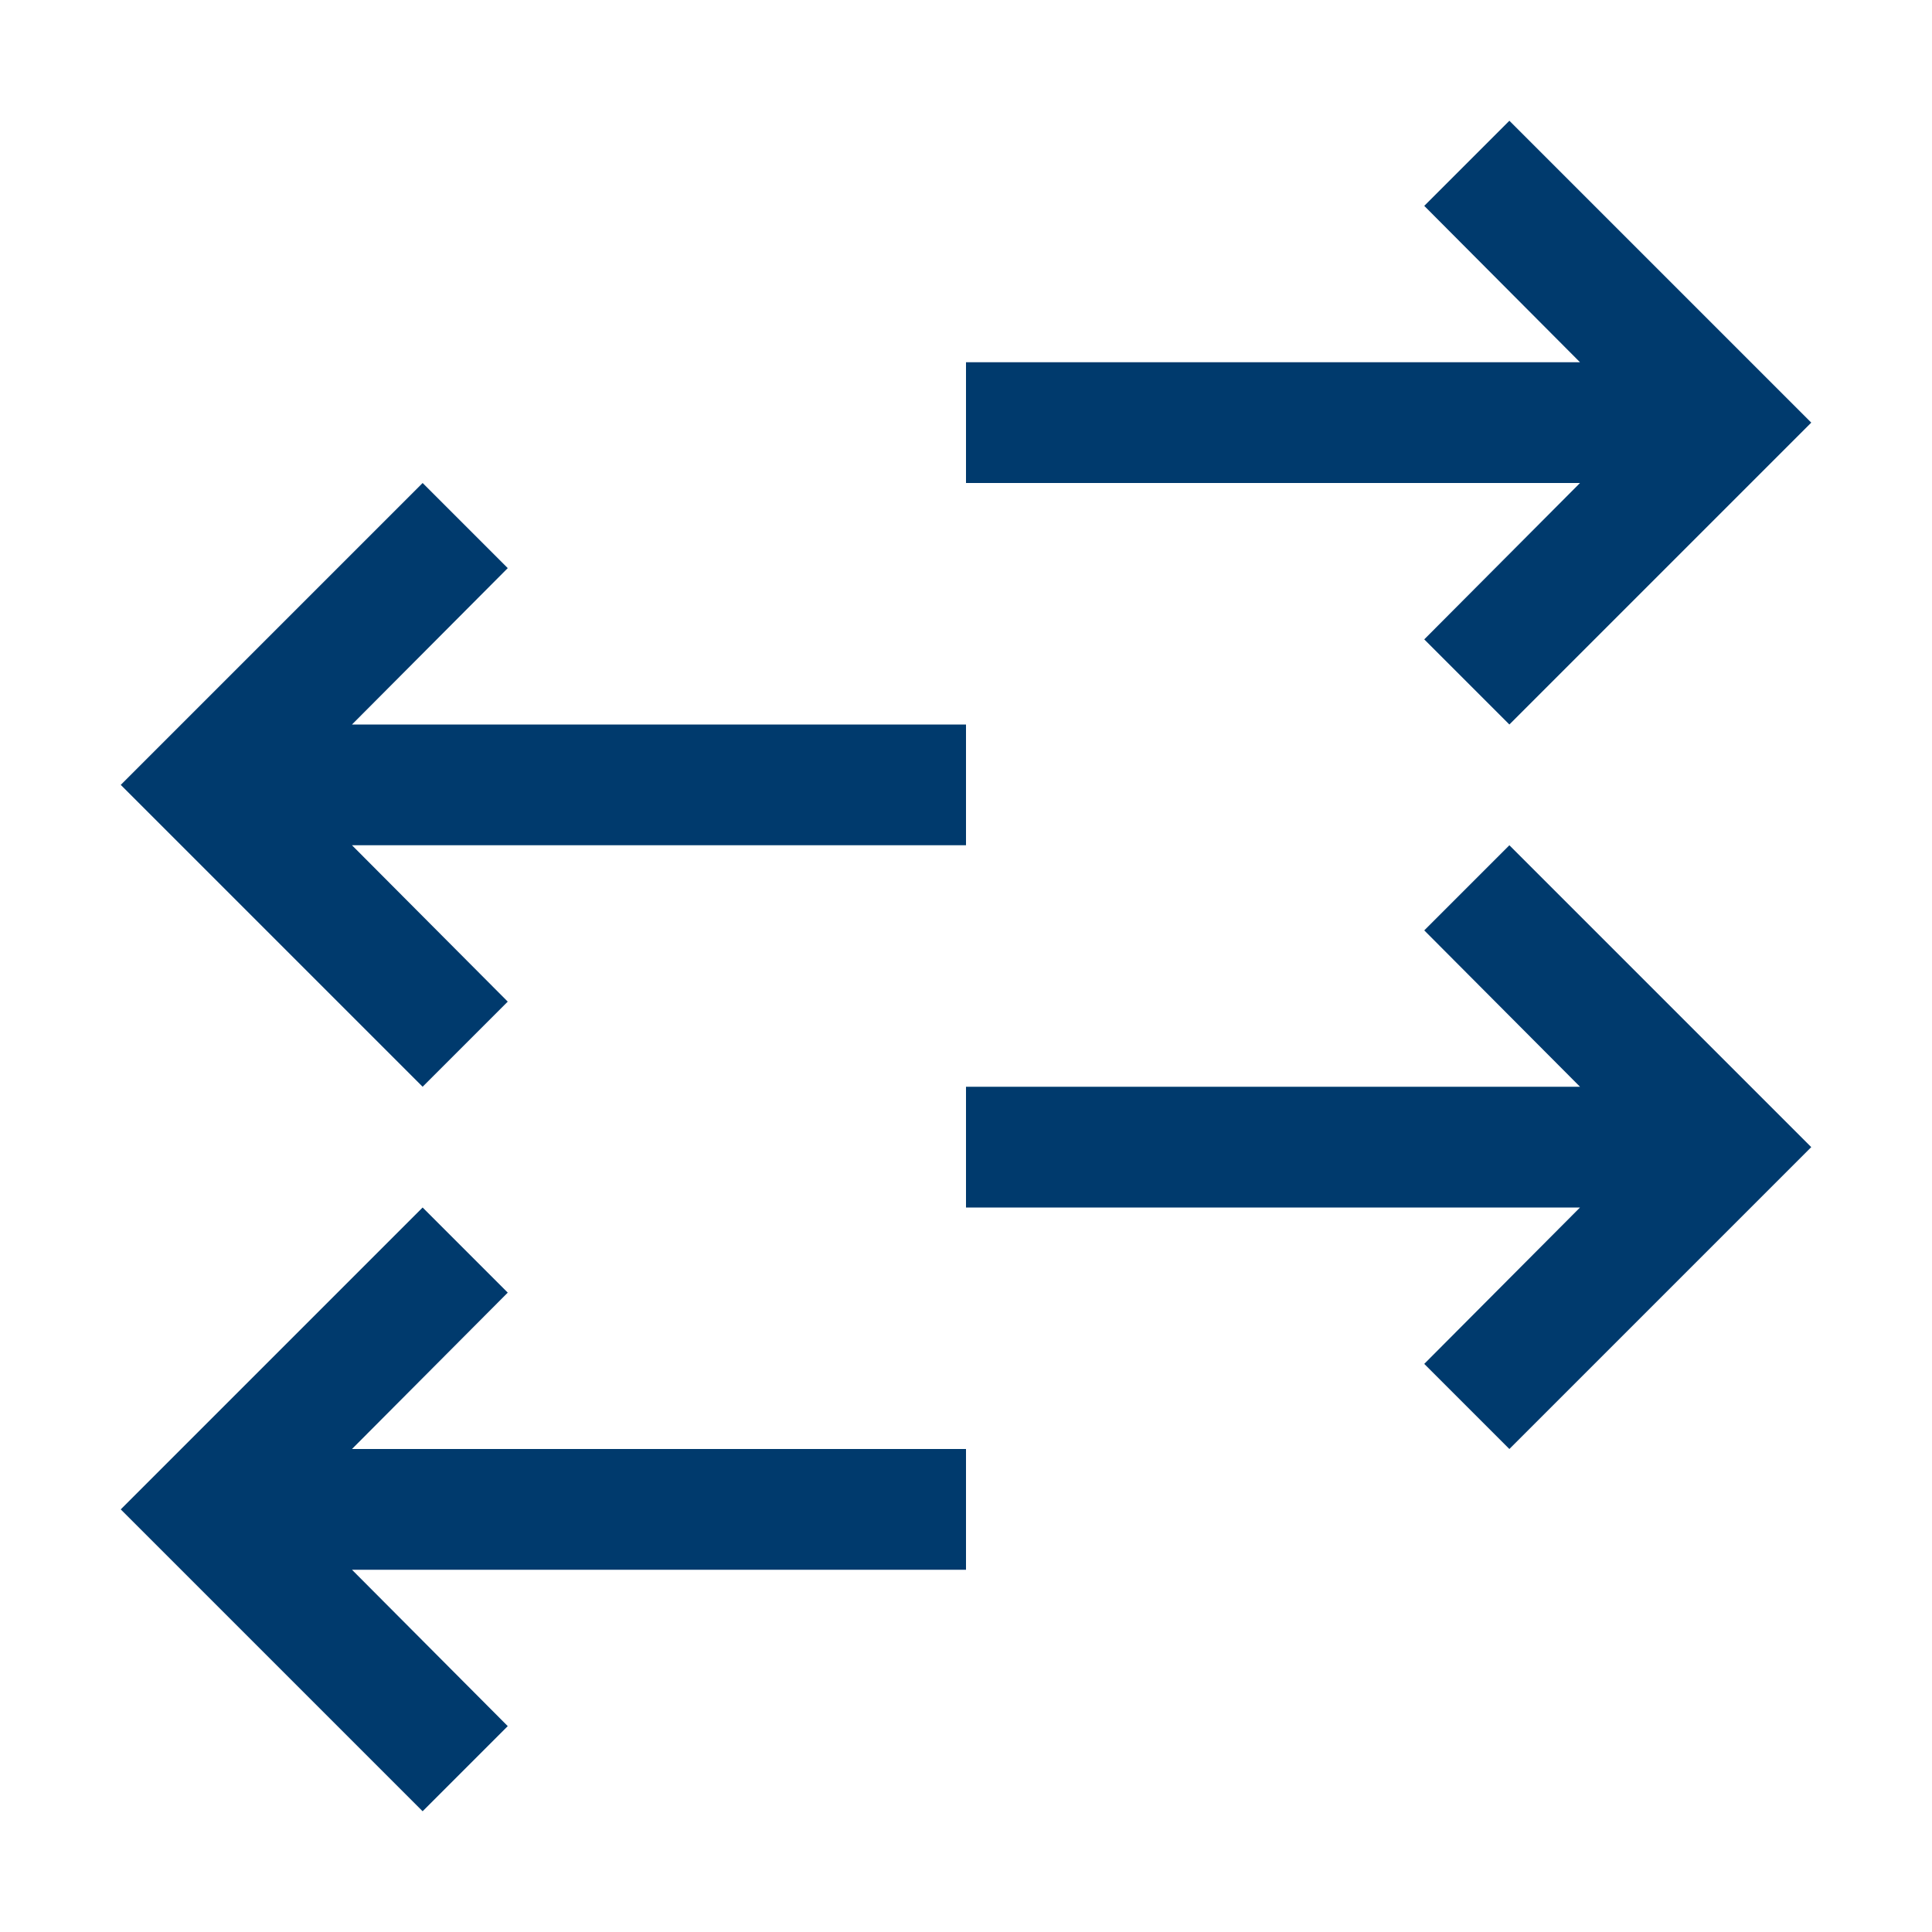 <svg width="100" height="100" viewBox="0 0 100 100" fill="none" xmlns="http://www.w3.org/2000/svg"><path d="M50 81.25V75H18.219l8.062-8.094-4.406-4.406L6.25 78.125 21.875 93.75l4.406-4.406-8.062-8.094H50Zm0-37.5V37.5H18.219l8.062-8.094L21.875 25 6.25 40.625 21.875 56.25l4.406-4.406-8.062-8.094H50Zm0-25V25h31.781l-8.062 8.094 4.406 4.406L93.75 21.875 78.125 6.25l-4.406 4.406 8.062 8.094H50Zm0 37.5v6.25h31.781l-8.062 8.094L78.125 75 93.75 59.375 78.125 43.75l-4.406 4.406 8.062 8.094H50Z" fill="#003A6D"/></svg>